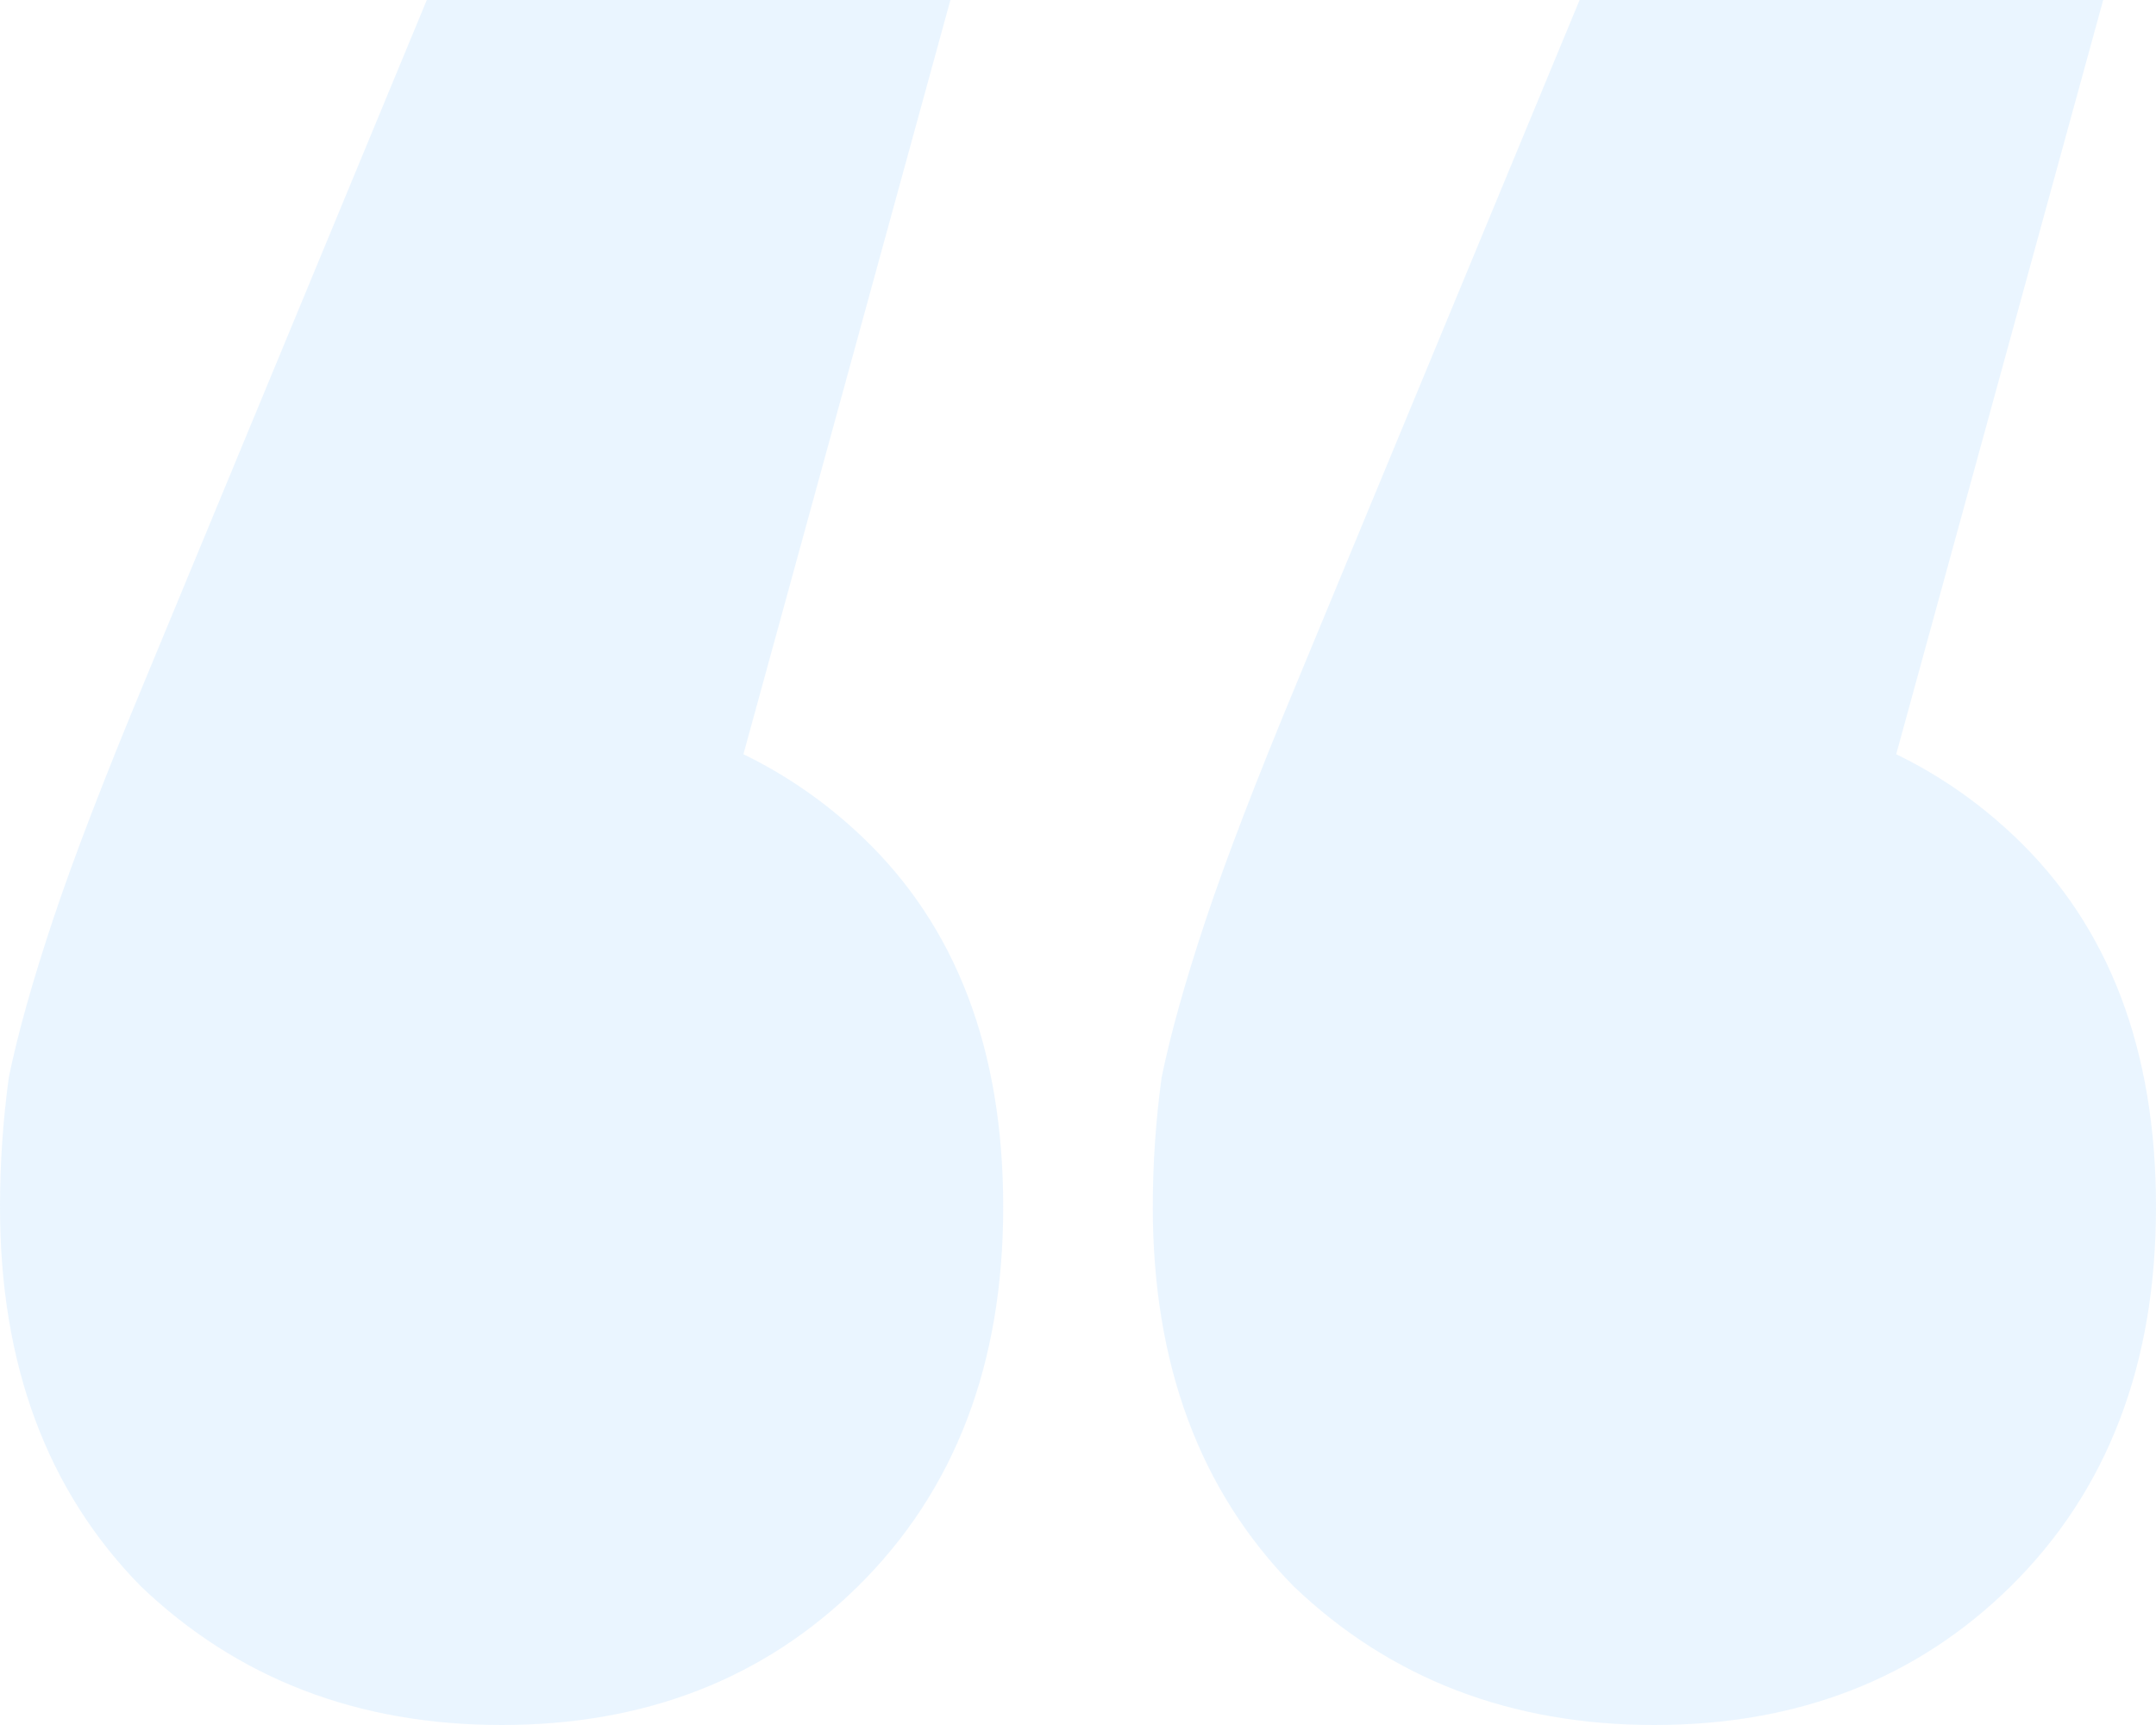 <svg width="100" height="80" viewBox="0 0 100 80" fill="none" xmlns="http://www.w3.org/2000/svg">
<path opacity="0.5" d="M44.082 0L28.776 55.764L23.265 32.6C30.068 32.6 35.646 34.674 40 38.82C44.354 42.967 46.531 48.686 46.531 55.978C46.531 63.271 44.286 69.133 39.796 73.566C35.442 77.855 29.932 80 23.265 80C16.599 80 11.02 77.855 6.531 73.566C2.177 69.133 0 63.271 0 55.978C0 53.977 0.136 51.975 0.408 49.973C0.816 47.971 1.497 45.541 2.449 42.681C3.401 39.821 4.83 36.104 6.735 31.528L19.796 0H44.082ZM97.551 0L82.245 55.764L76.735 32.6C83.537 32.6 89.116 34.674 93.469 38.82C97.823 42.967 100 48.686 100 55.978C100 63.271 97.755 69.133 93.265 73.566C88.912 77.855 83.401 80 76.735 80C70.068 80 64.49 77.855 60 73.566C55.646 69.133 53.469 63.271 53.469 55.978C53.469 53.977 53.605 51.975 53.878 49.973C54.286 47.971 54.966 45.541 55.918 42.681C56.871 39.821 58.299 36.104 60.204 31.528L73.265 0H97.551Z" fill="#D7ECFF"/>
</svg>
